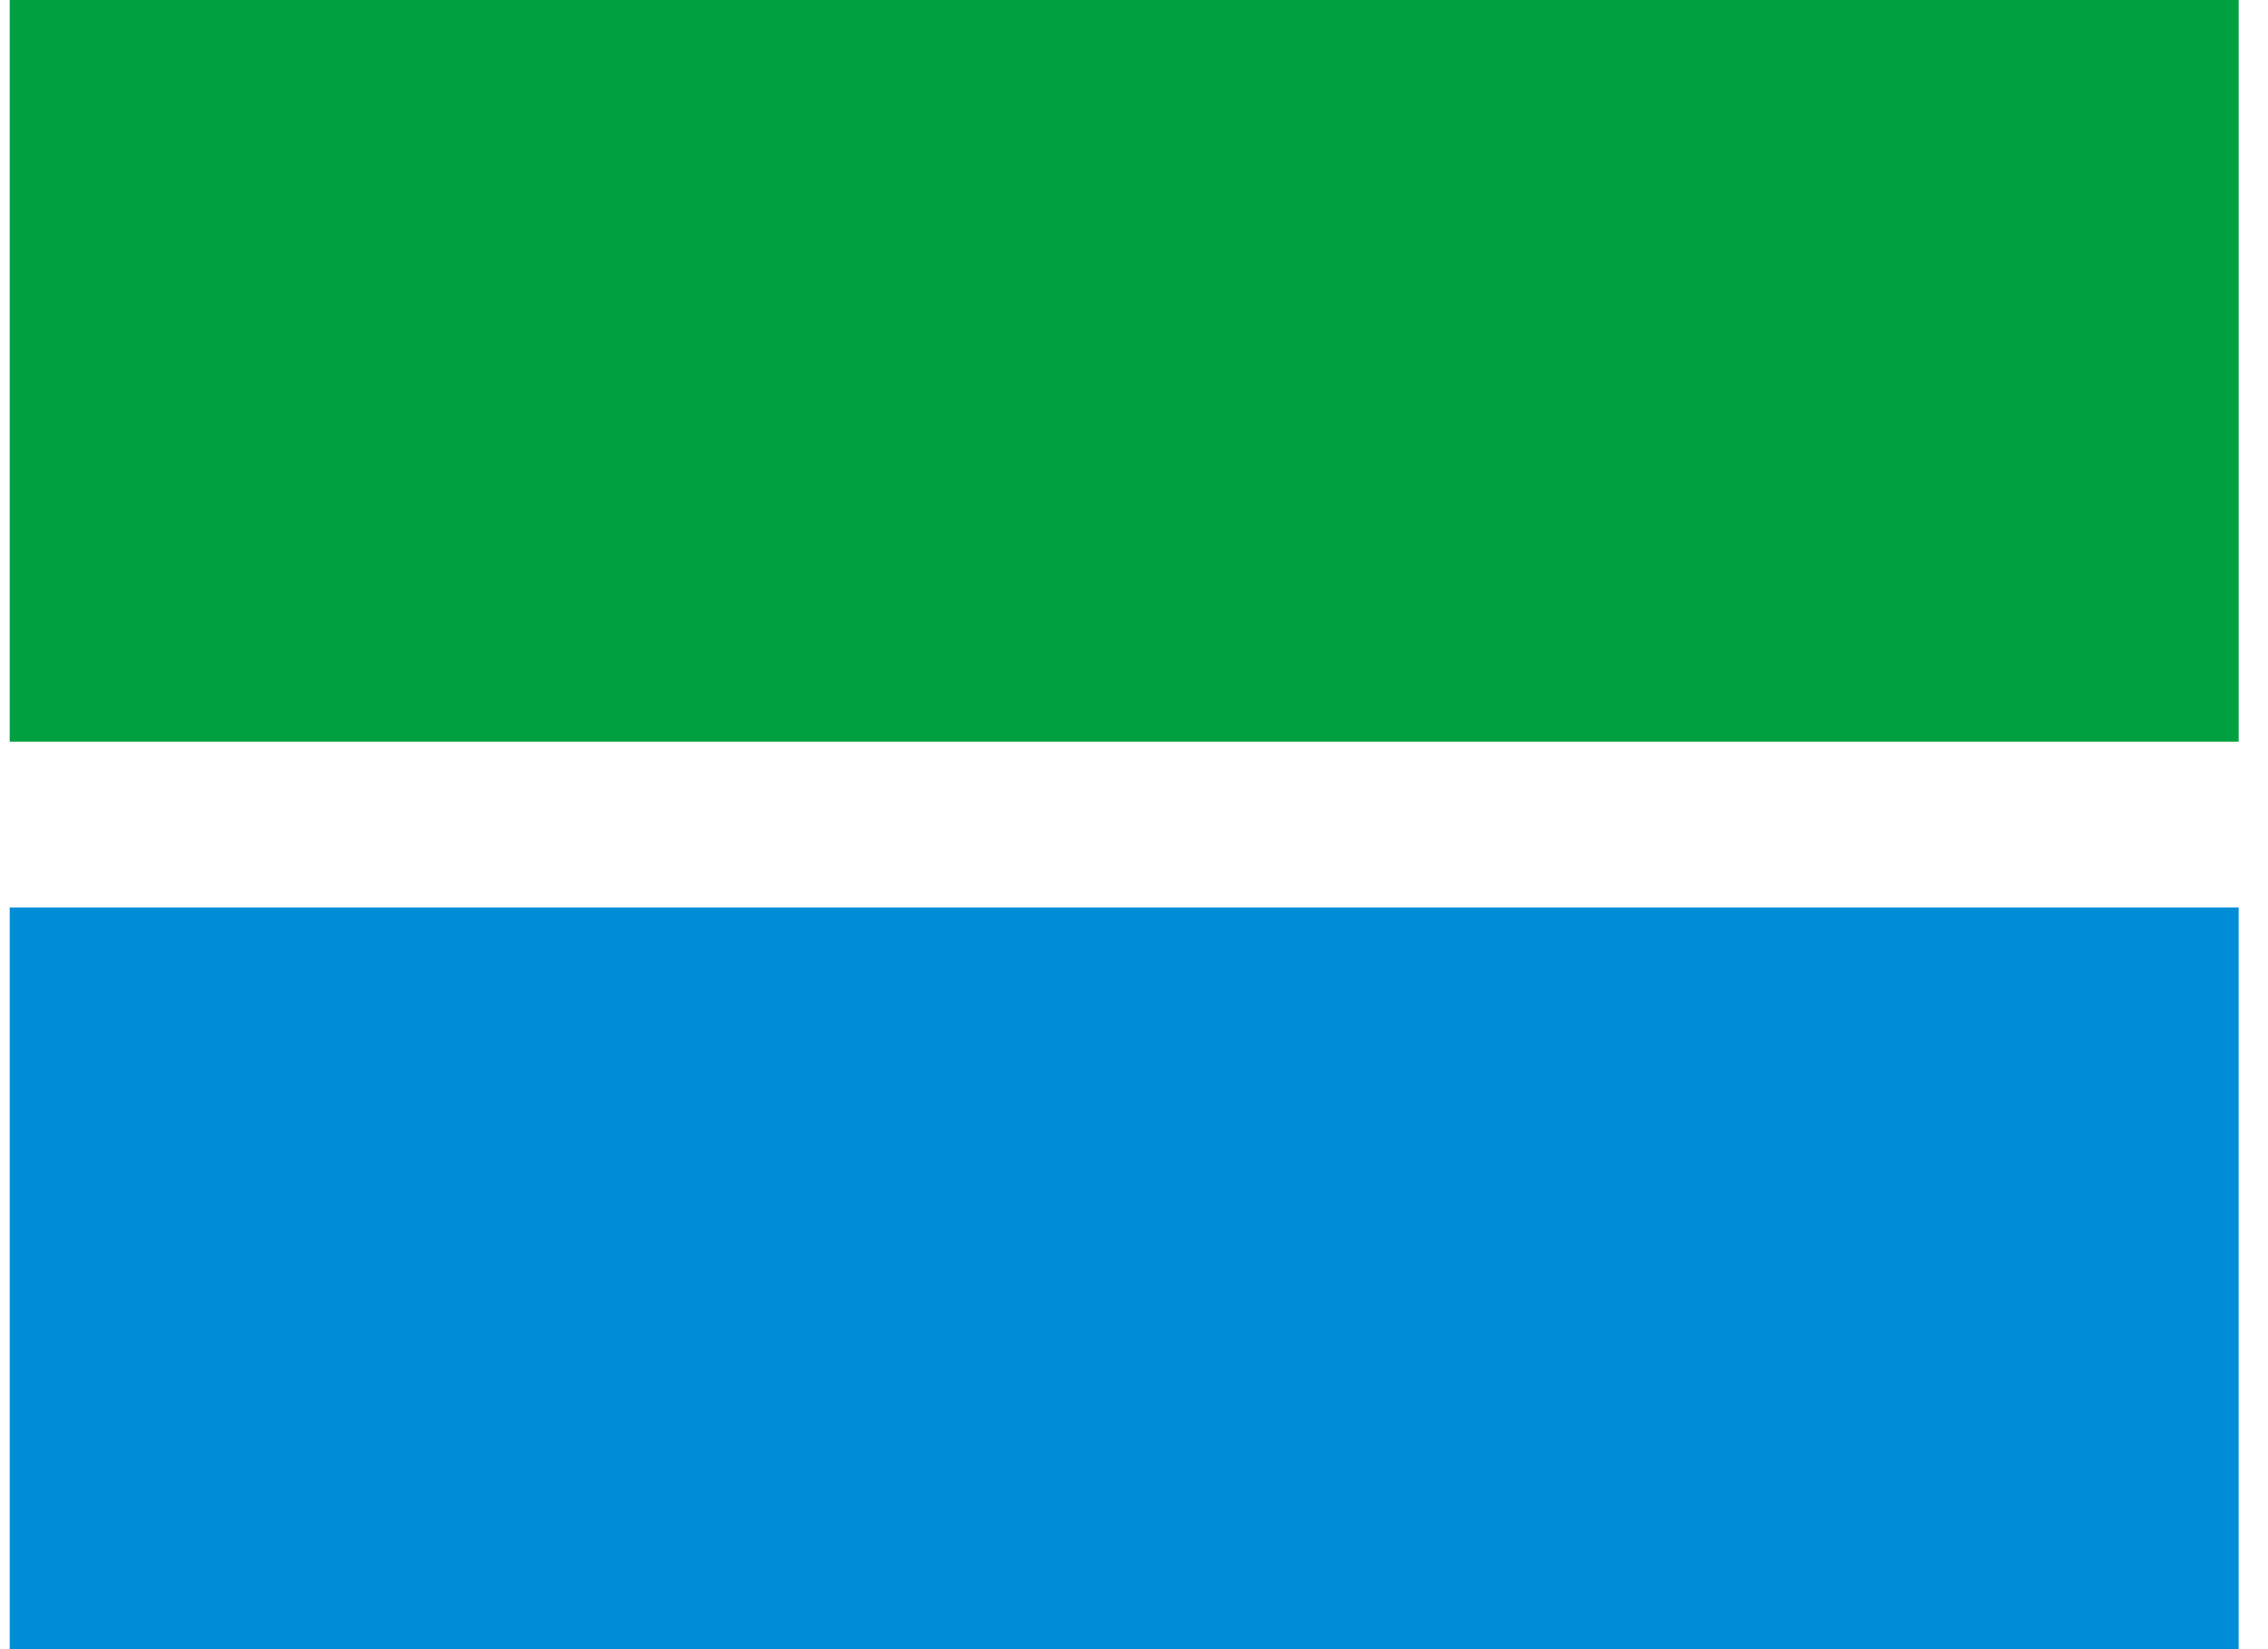 <svg width="66" height="48" viewBox="0 0 66 48" fill="none" xmlns="http://www.w3.org/2000/svg">
<path d="M65.146 21.587H0.282V0H65.146V21.587Z" fill="#00A041"/>
<path d="M65.146 48H0.282V26.413H65.146V48Z" fill="#008CD6"/>
</svg>
